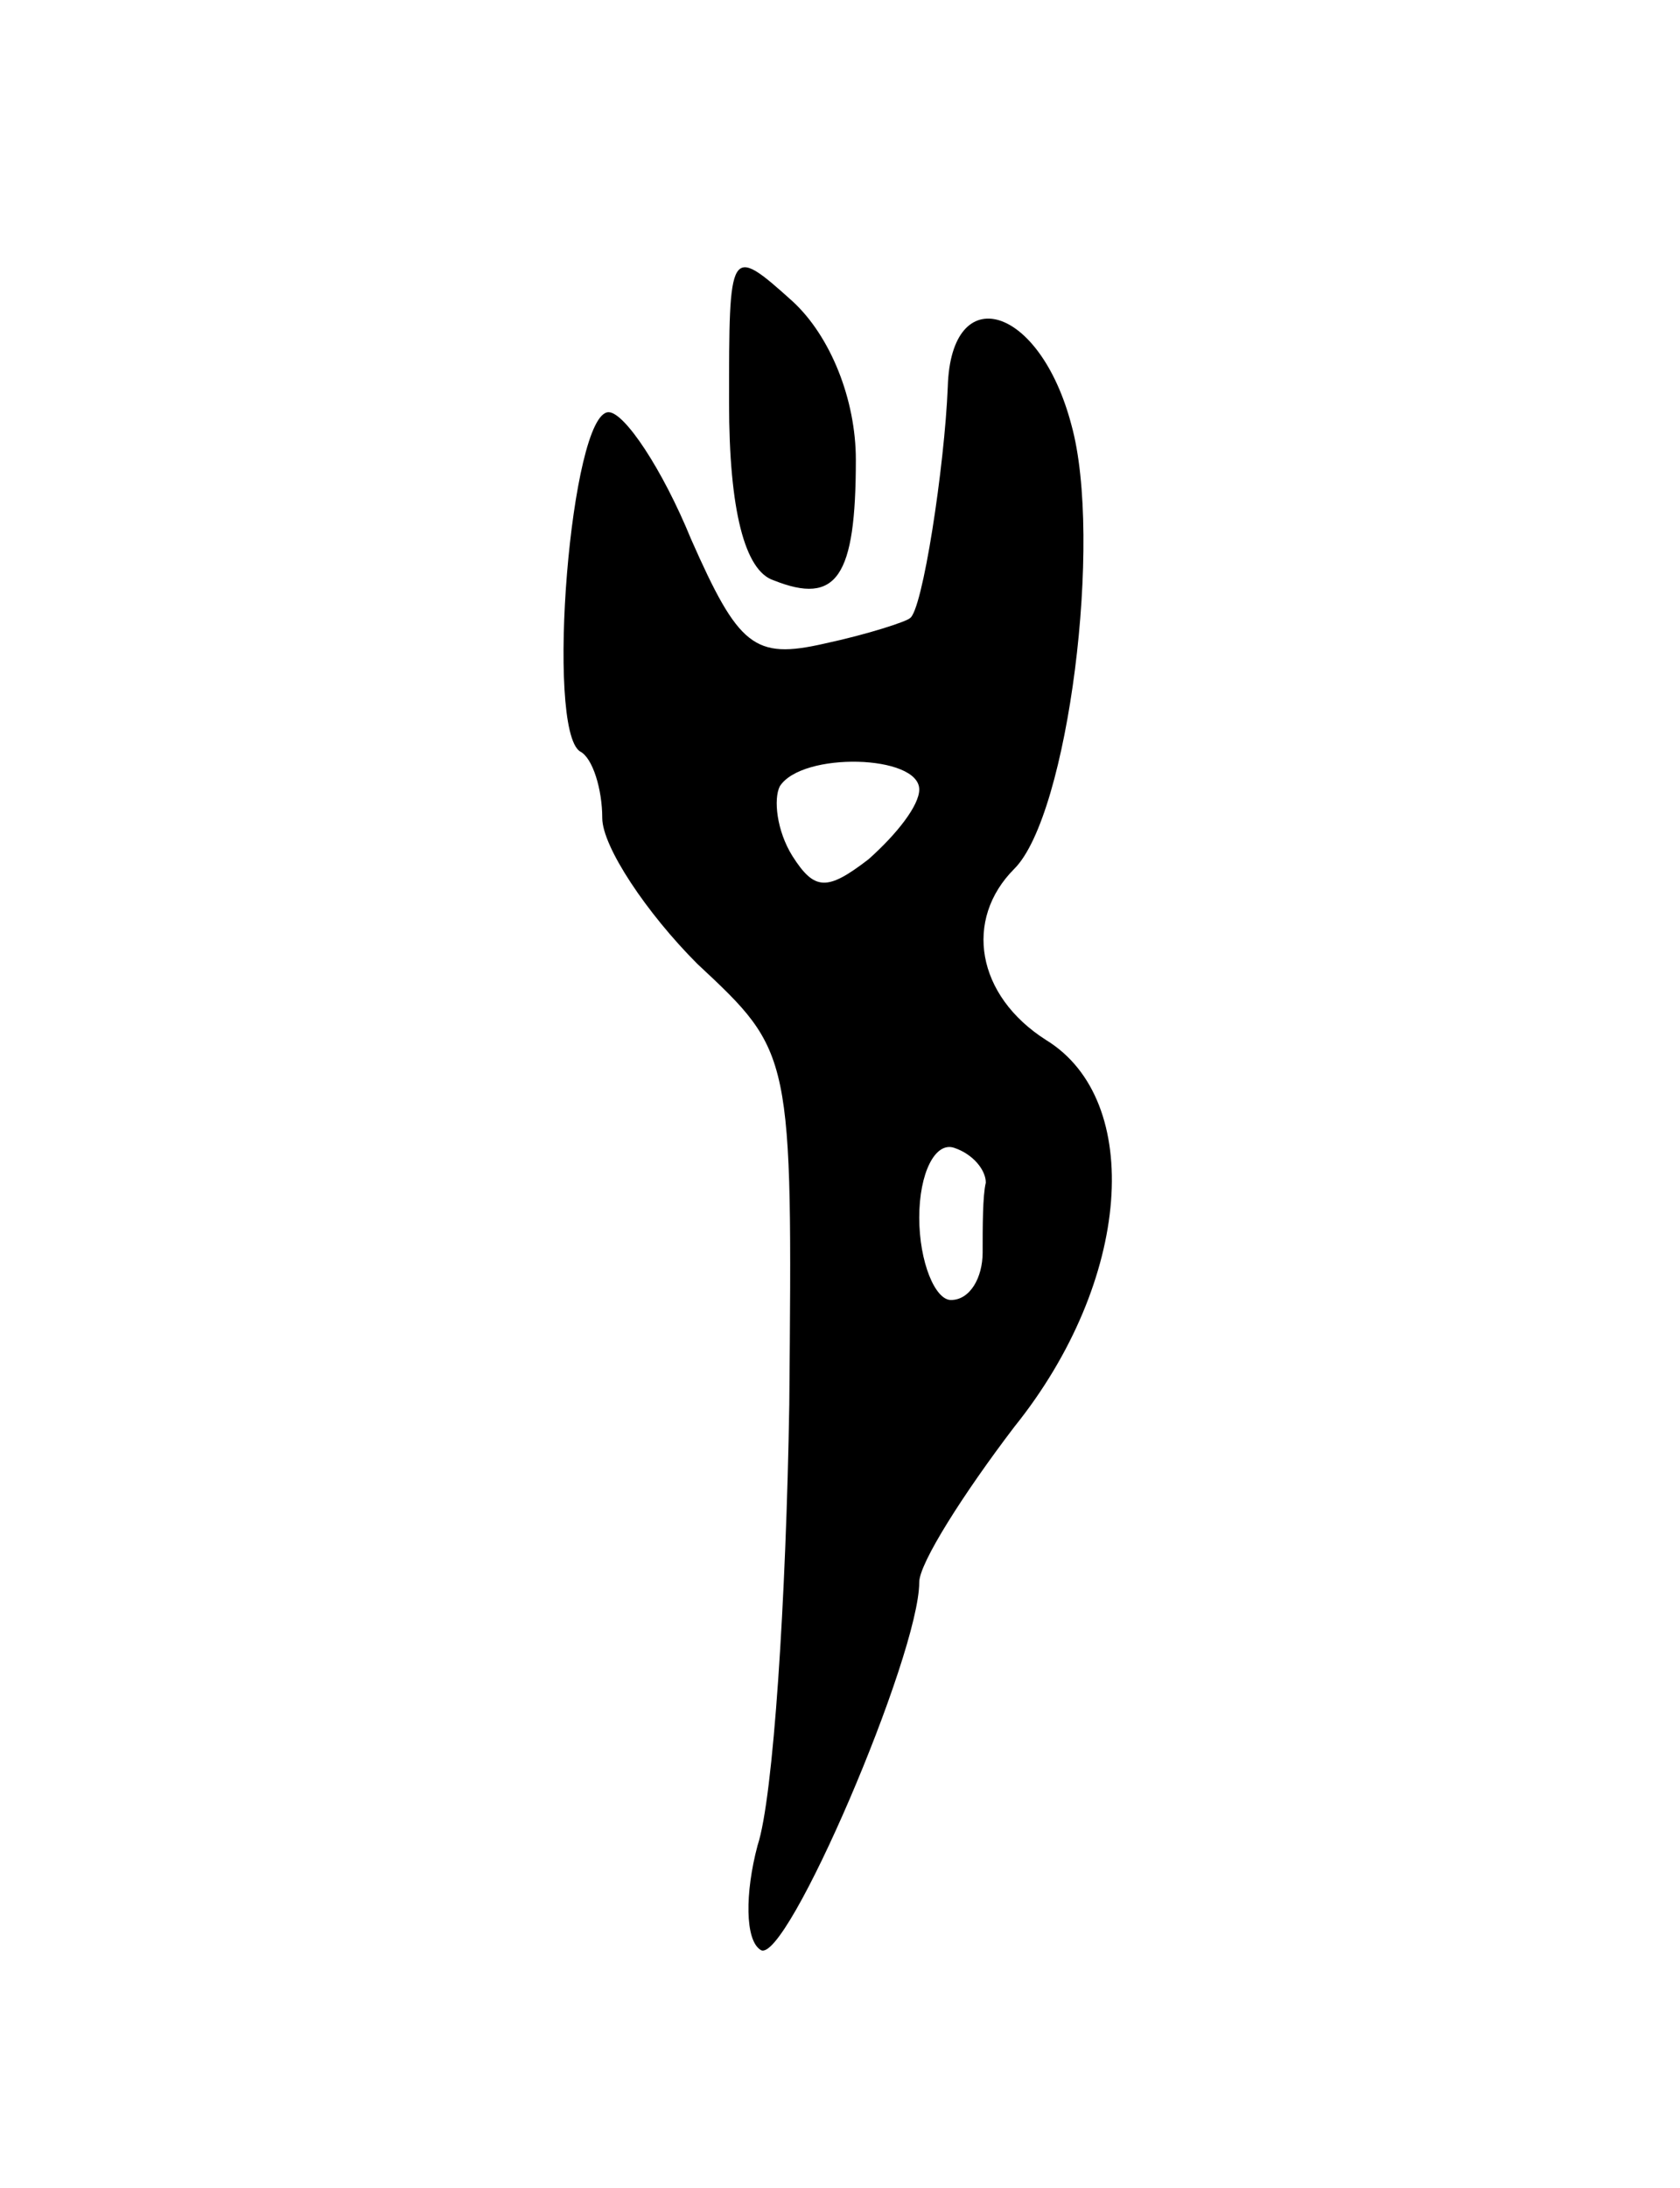 <svg version="1.0" xmlns="http://www.w3.org/2000/svg"
 width="53pt" height="69pt" viewBox="0 0 53 69"
 preserveAspectRatio="xMidYMid meet">
<g transform="translate(0,69) scale(0.1,-0.1)"
fill="#000000" stroke="none">
<path d="M230 563 c0 -34 5 -53 14 -56 20 -8 26 1 26 38 0 19 -8 39 -20 50
-20 18 -20 17 -20 -32z"/>
<path d="M299 568 c-1 -25 -8 -71 -12 -73 -1 -1 -13 -5 -27 -8 -22 -5 -27 -1
-42 33 -9 22 -21 40 -26 40 -12 0 -20 -100 -9 -107 4 -2 7 -12 7 -21 0 -9 14
-30 30 -46 30 -28 30 -28 29 -139 -1 -61 -5 -124 -10 -139 -4 -15 -4 -30 1
-33 8 -5 50 93 50 116 0 6 14 28 30 49 37 46 41 103 10 122 -22 14 -26 38 -10
54 17 17 28 104 18 140 -10 38 -38 46 -39 12z m-9 -127 c0 -5 -7 -14 -16 -22
-13 -10 -17 -10 -24 1 -5 8 -6 18 -4 22 7 11 44 10 44 -1z m21 -124 c-1 -4 -1
-14 -1 -22 0 -8 -4 -15 -10 -15 -5 0 -10 12 -10 26 0 14 5 24 11 22 6 -2 10
-7 10 -11z"/>
</g>
</svg>
